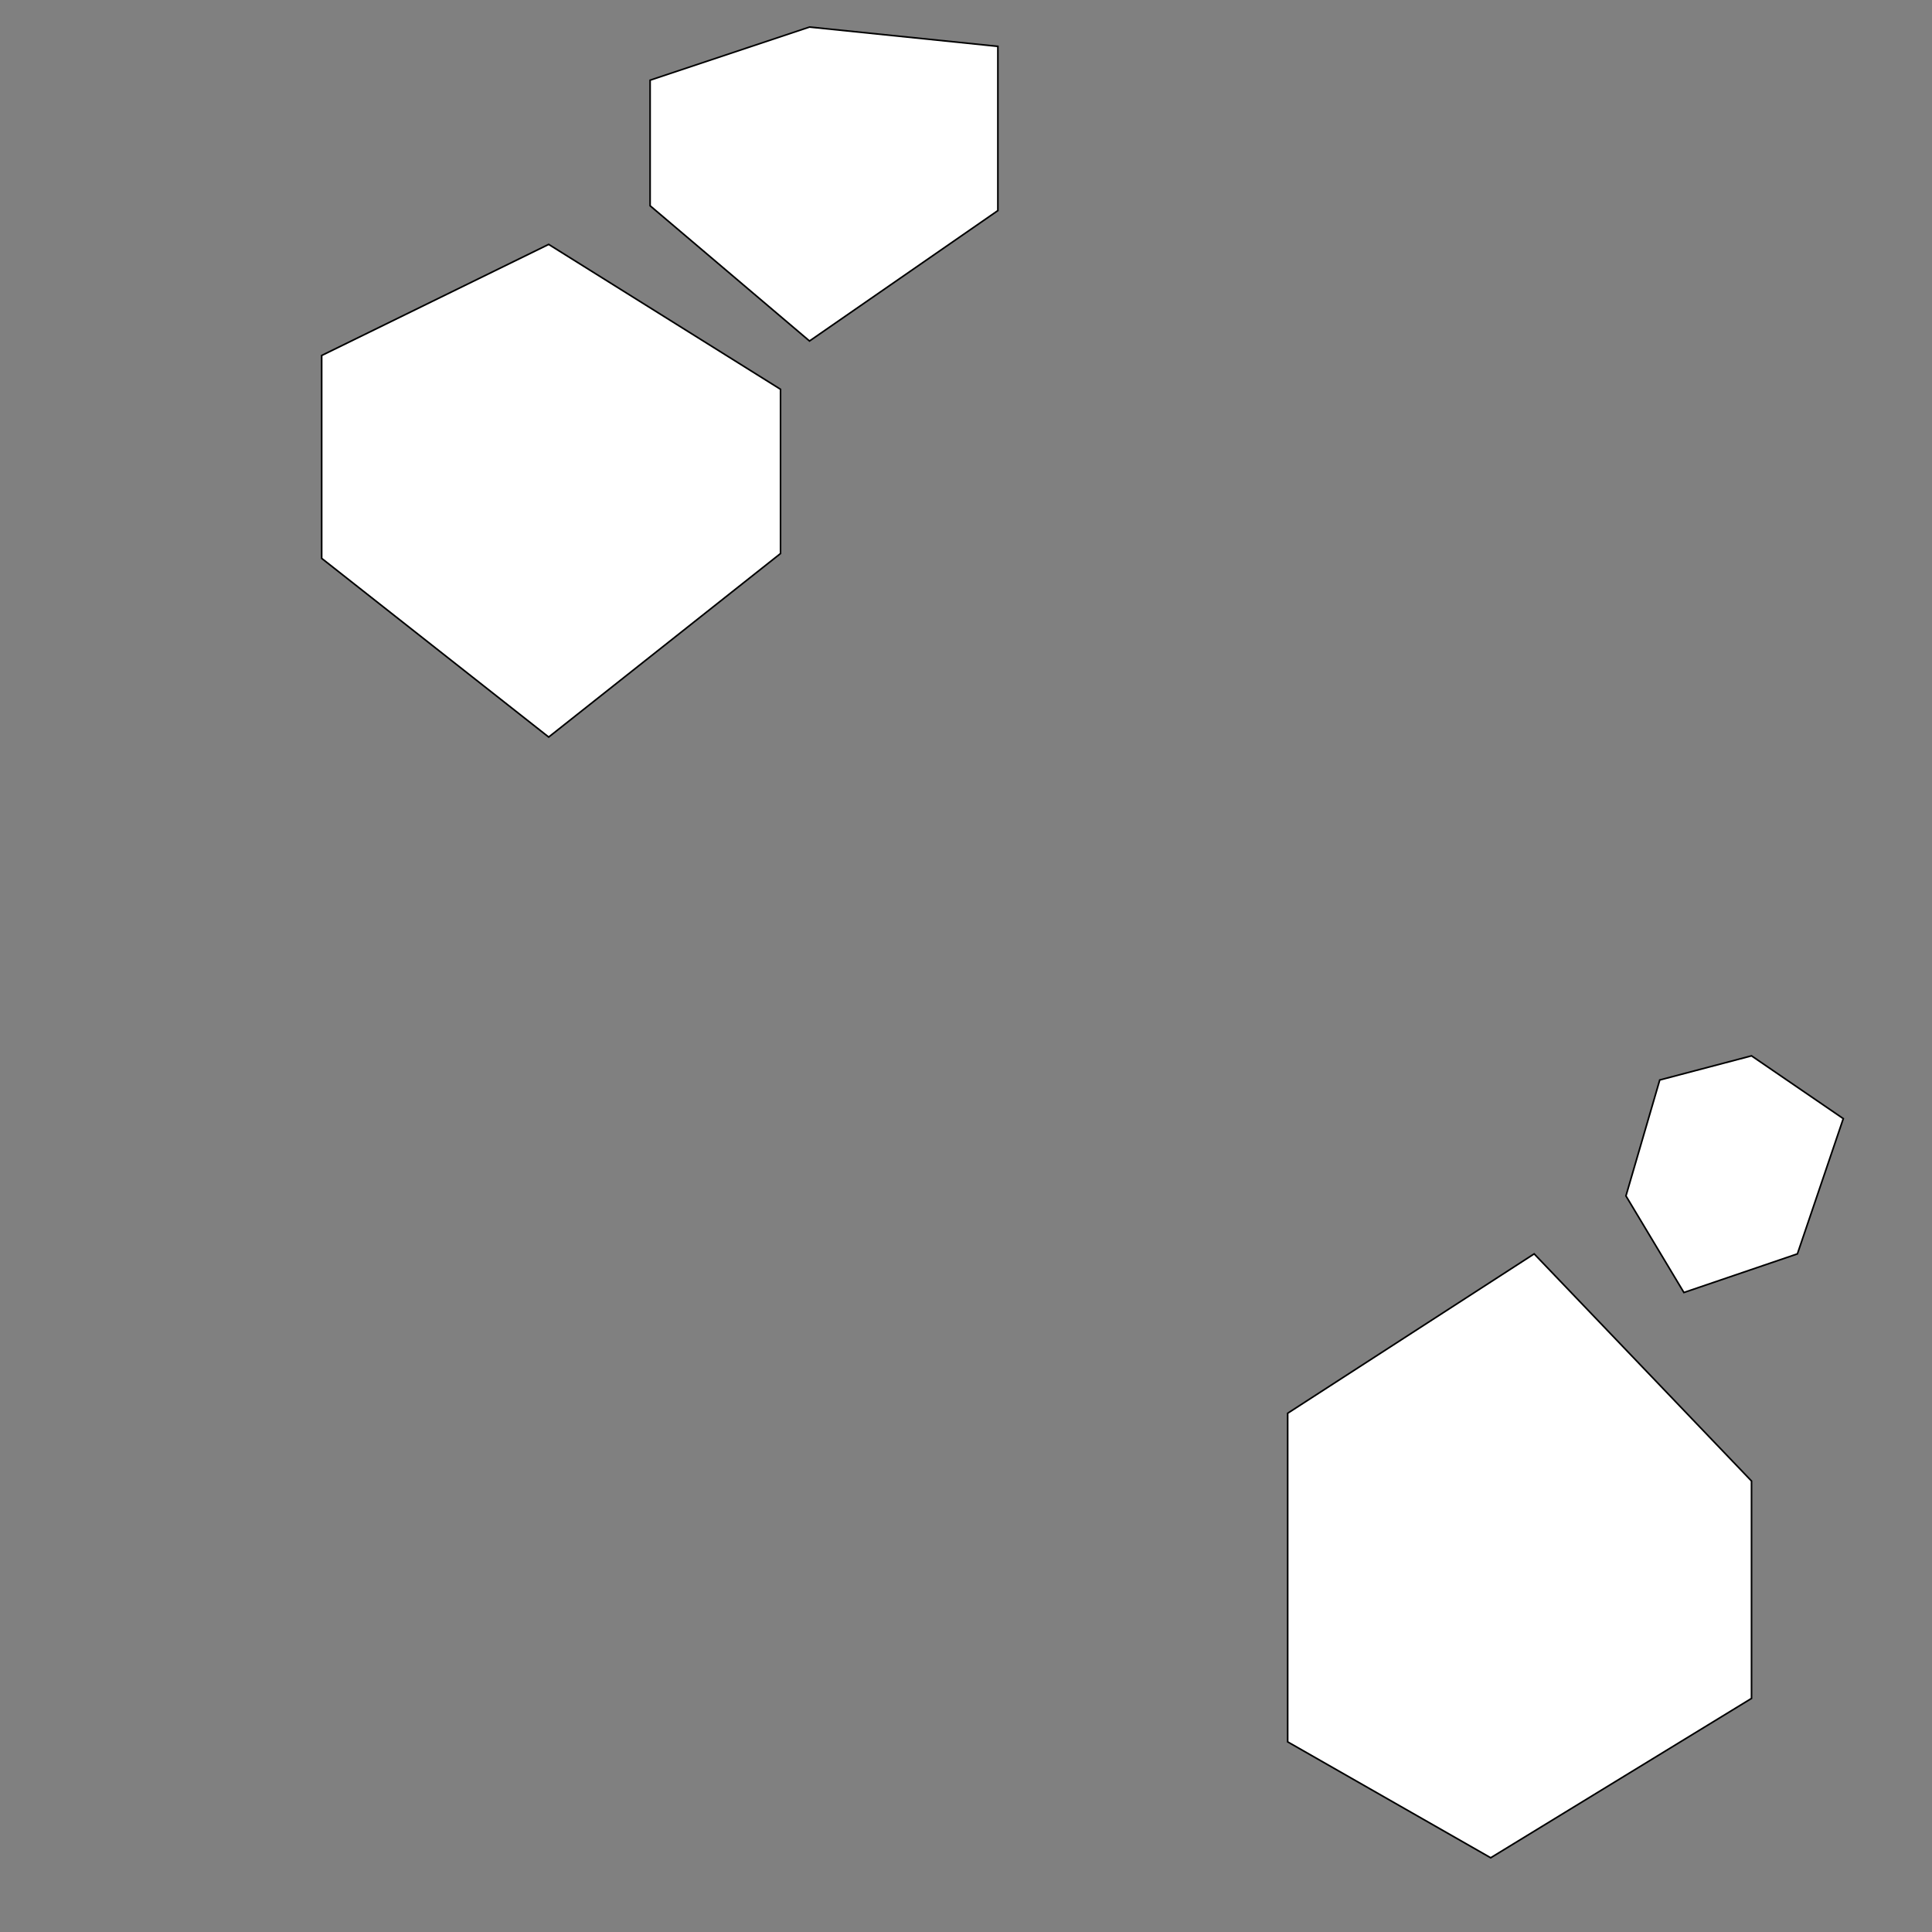 <?xml version="1.0" encoding="utf-8"?>
<!-- Generator: Adobe Illustrator 18.0.0, SVG Export Plug-In . SVG Version: 6.00 Build 0)  -->
<!DOCTYPE svg PUBLIC "-//W3C//DTD SVG 1.1//EN" "http://www.w3.org/Graphics/SVG/1.1/DTD/svg11.dtd">
<svg version="1.1" id="Layer_1" xmlns="http://www.w3.org/2000/svg" xmlns:xlink="http://www.w3.org/1999/xlink" x="0px" y="0px"
	 width="1200px" height="1200px" viewBox="0 0 1200 1200" enable-background="new 0 0 1200 1200" xml:space="preserve">
<rect x="0" y="0" width="1200" height="1200" fill="#808080" stroke="none"/>
<polygon fill="#FFFFFF" stroke="#000000" stroke-miterlimit="10" points="199.8,220.8 199.8,346.8 340.8,457.8 484.8,343.8 
	484.8,241.8 340.8,151.8 "/>
<polygon fill="#FFFFFF" stroke="#000000" stroke-miterlimit="10" points="952.9,778.8 799.8,877.8 799.8,1081.9 925.9,1153.9 
	1087.9,1054.9 1087.9,919.9 "/>
<polygon fill="#FFFFFF" stroke="#000000" stroke-miterlimit="10" points="1030.9,670.8 1009.9,742.8 1045.9,802.8 1116.4,778.8 
	1144.9,694.8 1087.9,655.8 "/>
<polygon fill="#FFFFFF" stroke="#000000" stroke-miterlimit="10" points="403.8,127.8 403.8,49.8 502.8,16.8 619.8,28.8 
	619.8,130.8 502.8,211.8 "/>
</svg>
